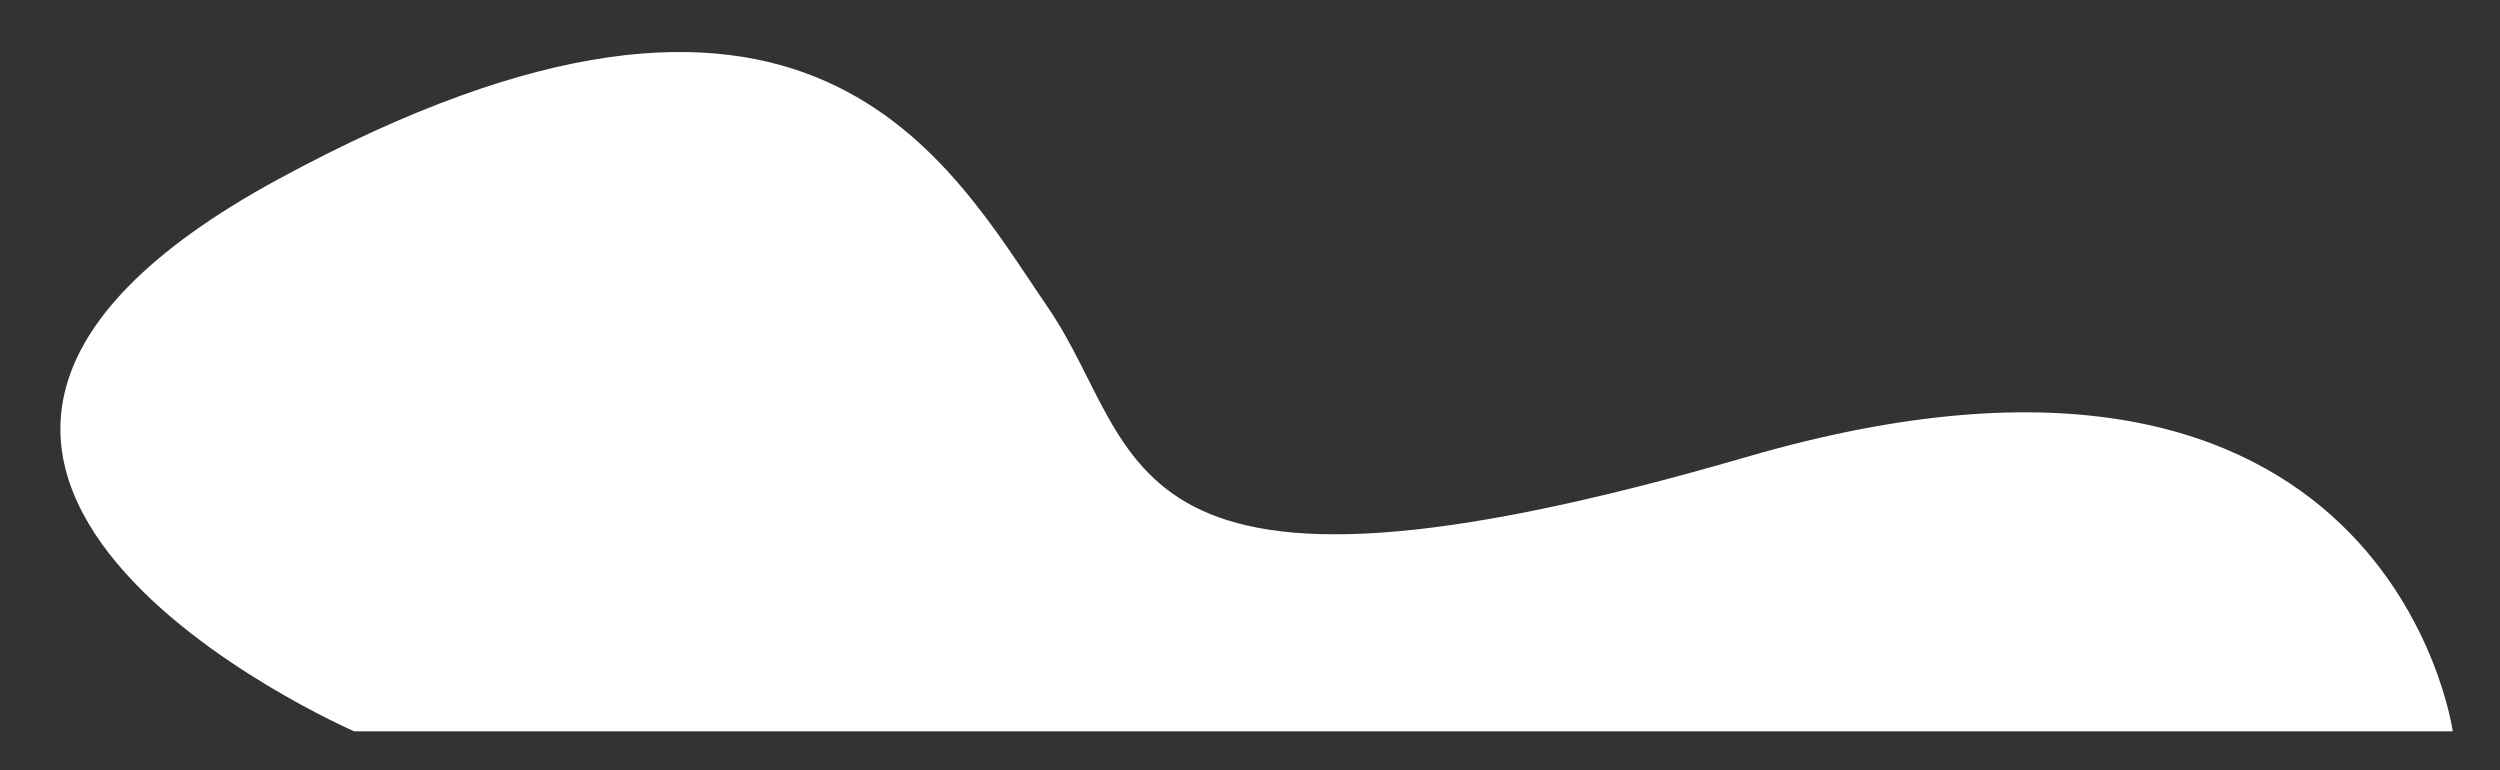 <svg xmlns="http://www.w3.org/2000/svg" xmlns:xlink="http://www.w3.org/1999/xlink" width="769" height="237" viewBox="0 0 769 237">
  <rect x="0" y="0" width="769" height="237" fill="#333333" stroke="none"/>
  <defs>
    <clipPath id="clip-glow-blob-white">
      <rect width="769" height="237"/>
    </clipPath>
  </defs>
  <g id="glow-blob-white" clip-path="url(#clip-glow-blob-white)">
    <path id="Path_147" data-name="Path 147" d="M2124.363,960.327S2104.819,818.42,1907.2,875.922s-184.588-1.643-214.99-46-73.292-128.147-236.706-39.43,23.345,169.837,23.345,169.837Z" transform="translate(-1369.891 -735.377)" fill="#fff"/>
  </g>
</svg>
